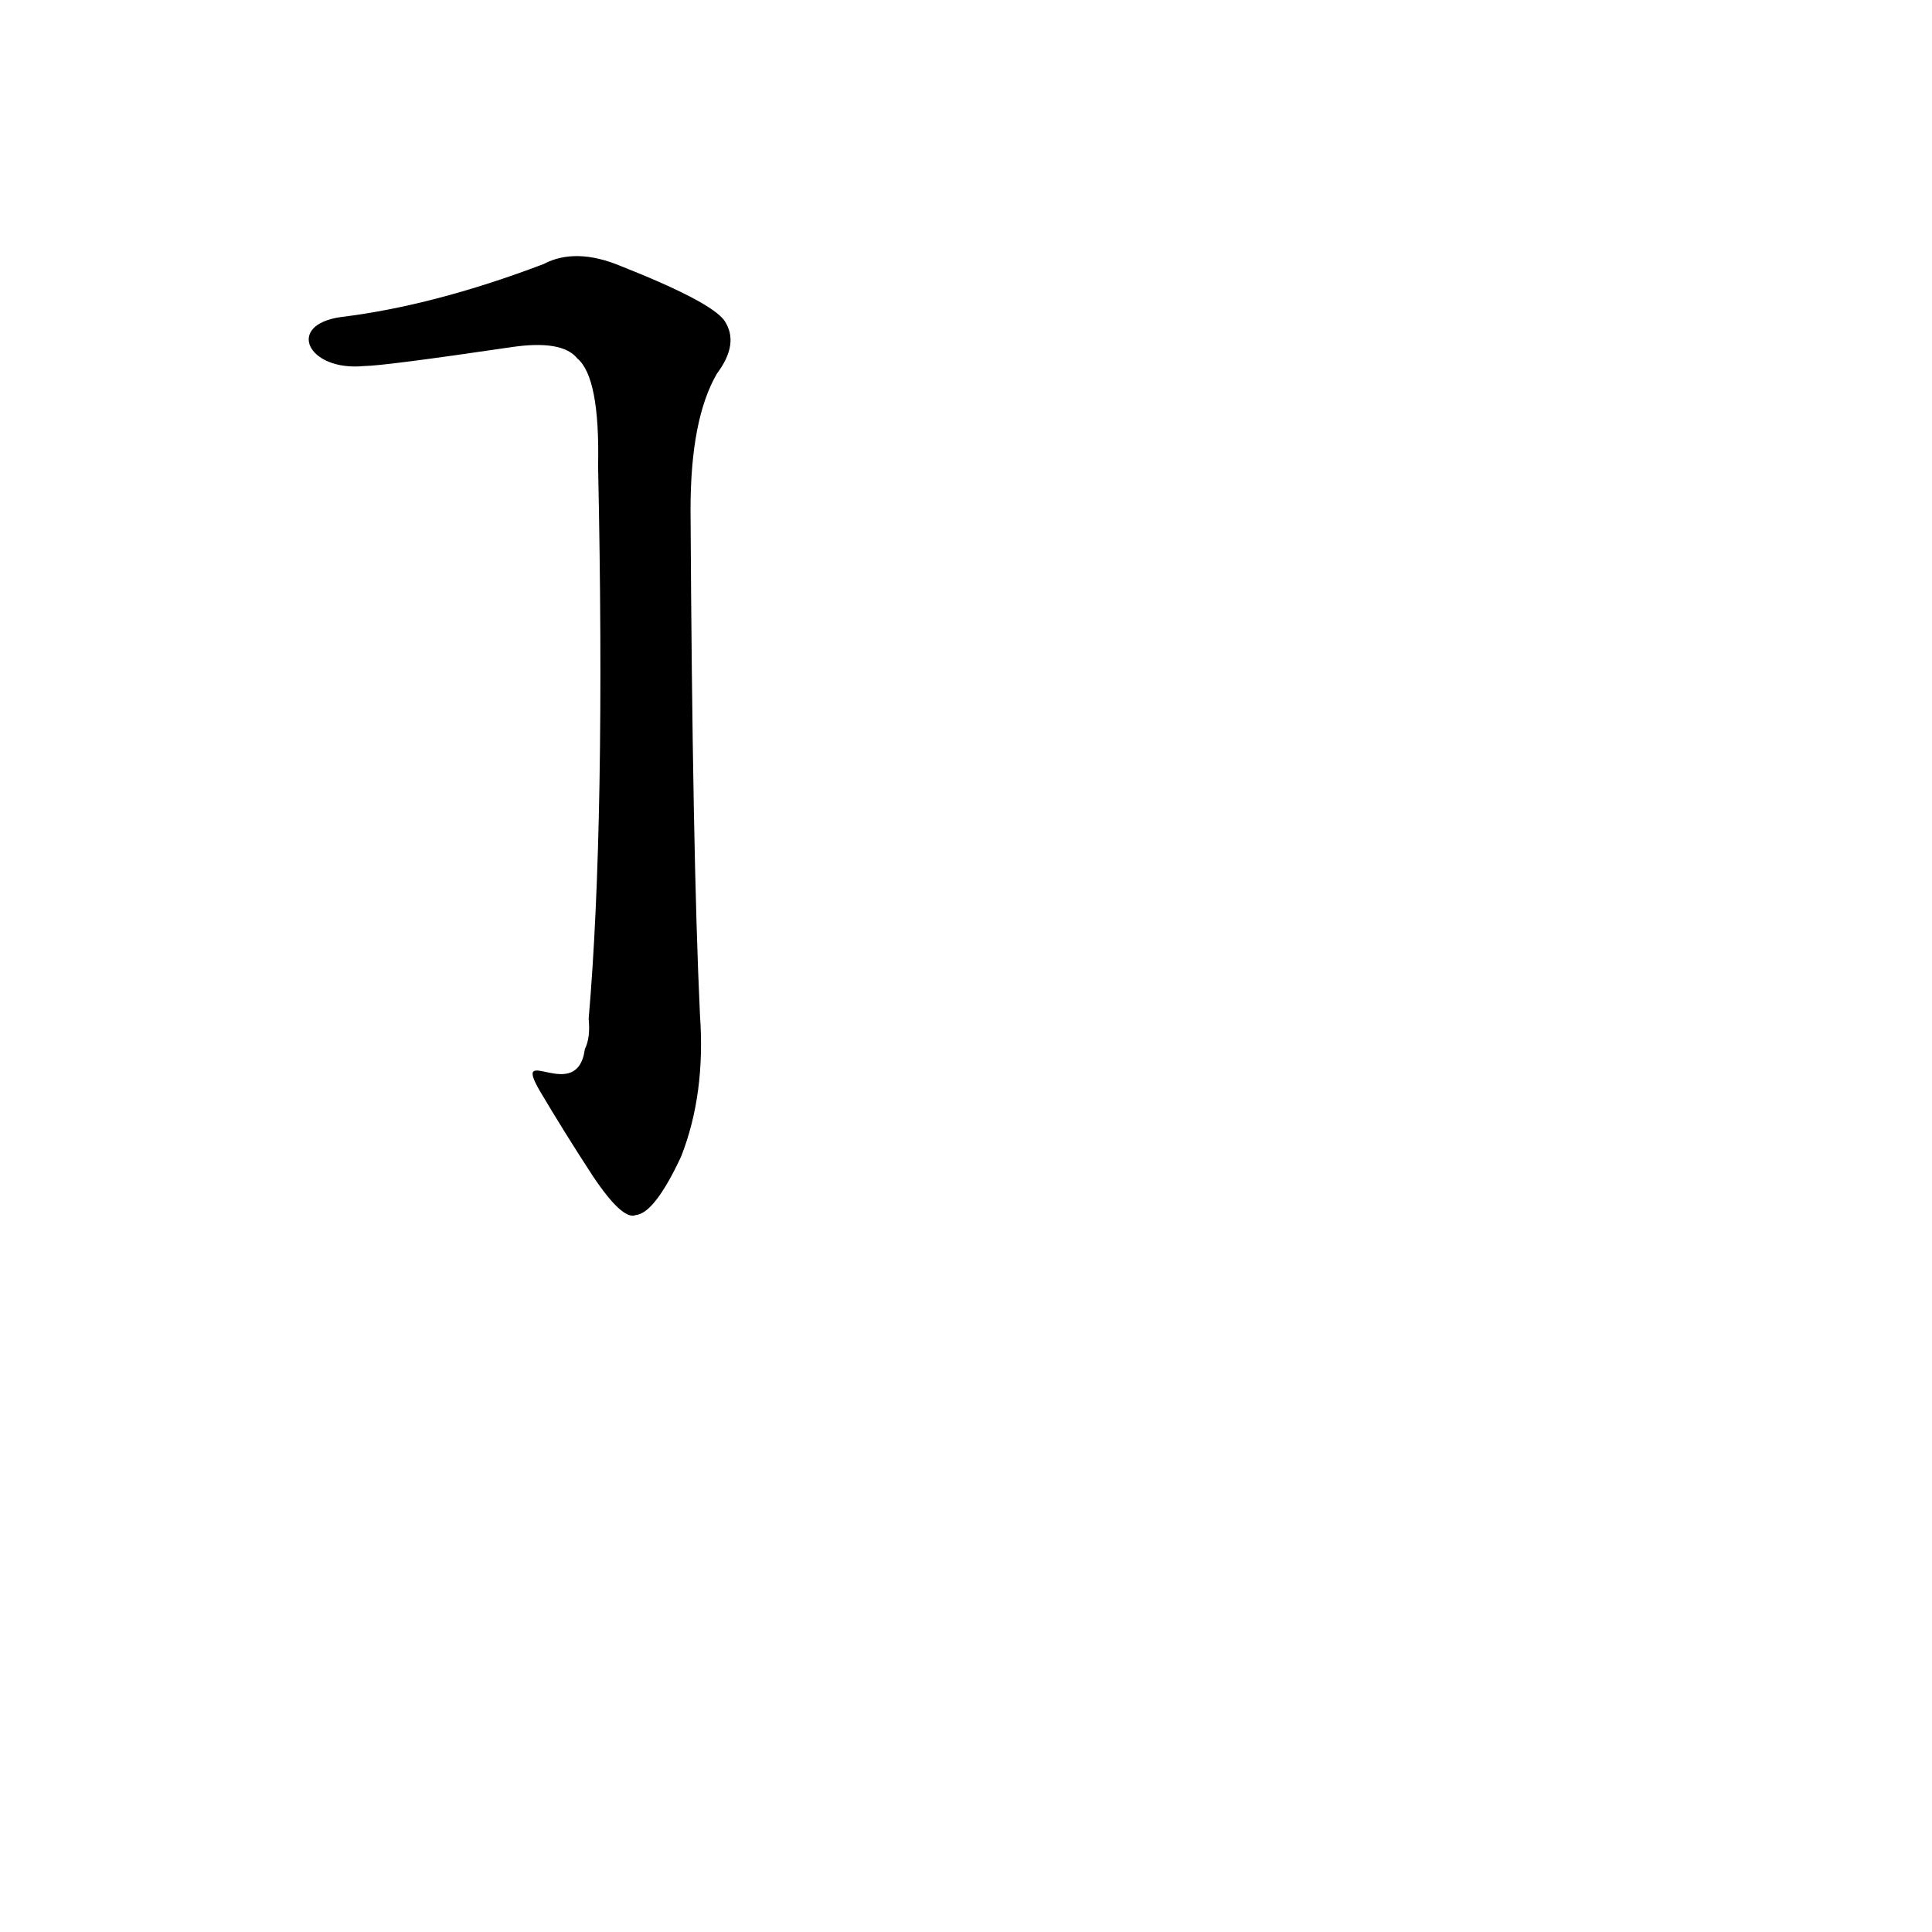 <?xml version='1.0' encoding='utf-8'?>
<svg xmlns="http://www.w3.org/2000/svg" version="1.1" viewBox="0 0 1024 1024"><g transform="scale(1, -1) translate(0, -900)"><path d="M 286 322 Q 299 300 314 277 Q 330 253 337 256 Q 347 257 361 287 Q 374 320 371 362 Q 367 447 366 630 Q 366 678 380 702 Q 392 718 384 730 Q 377 740 329 759 Q 305 769 288 760 Q 230 738 181 732 C 151 728 163 703 193 706 Q 203 706 271 716 Q 298 720 306 710 Q 318 700 317 653 Q 321 464 312 360 Q 313 350 310 344 C 306 314 271 348 286 322 Z" fill="black" /></g></svg>